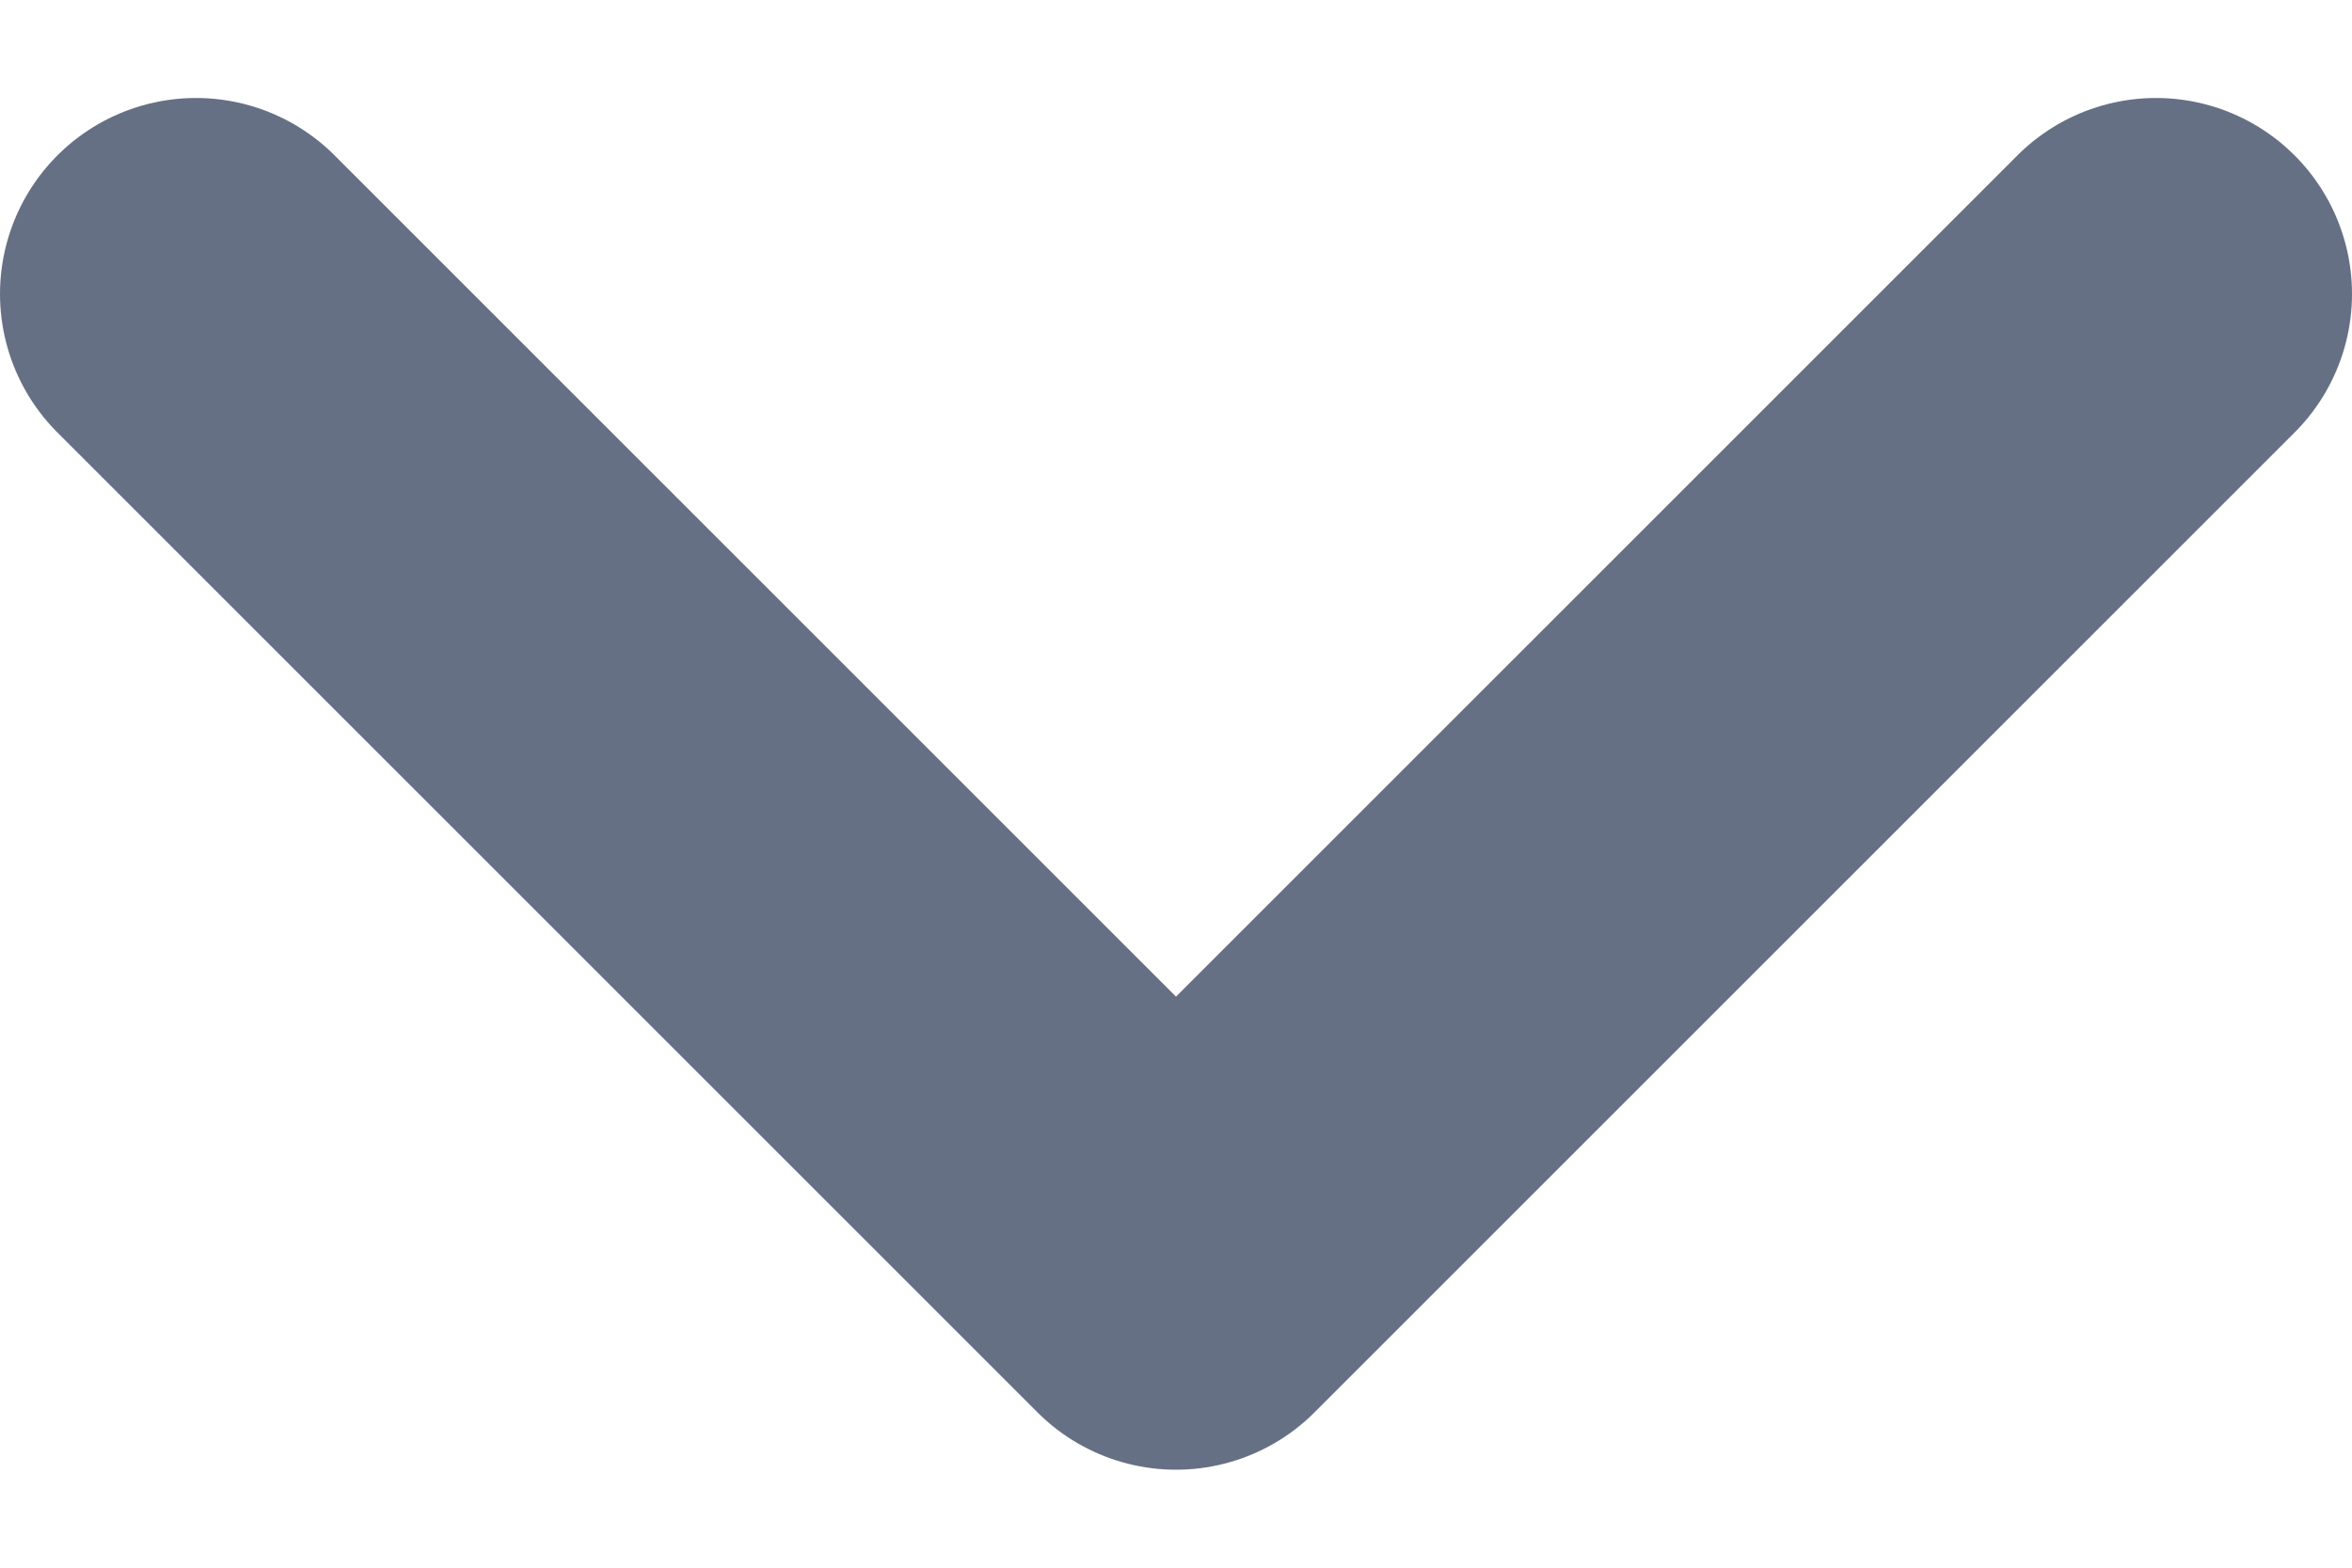 <svg width="12" height="8" viewBox="0 0 12 8" fill="none" xmlns="http://www.w3.org/2000/svg">
<path d="M11 1.5L6 6.5L1 1.5" stroke="#667085" stroke-width="2" stroke-linecap="round" stroke-linejoin="round"/>
</svg>

